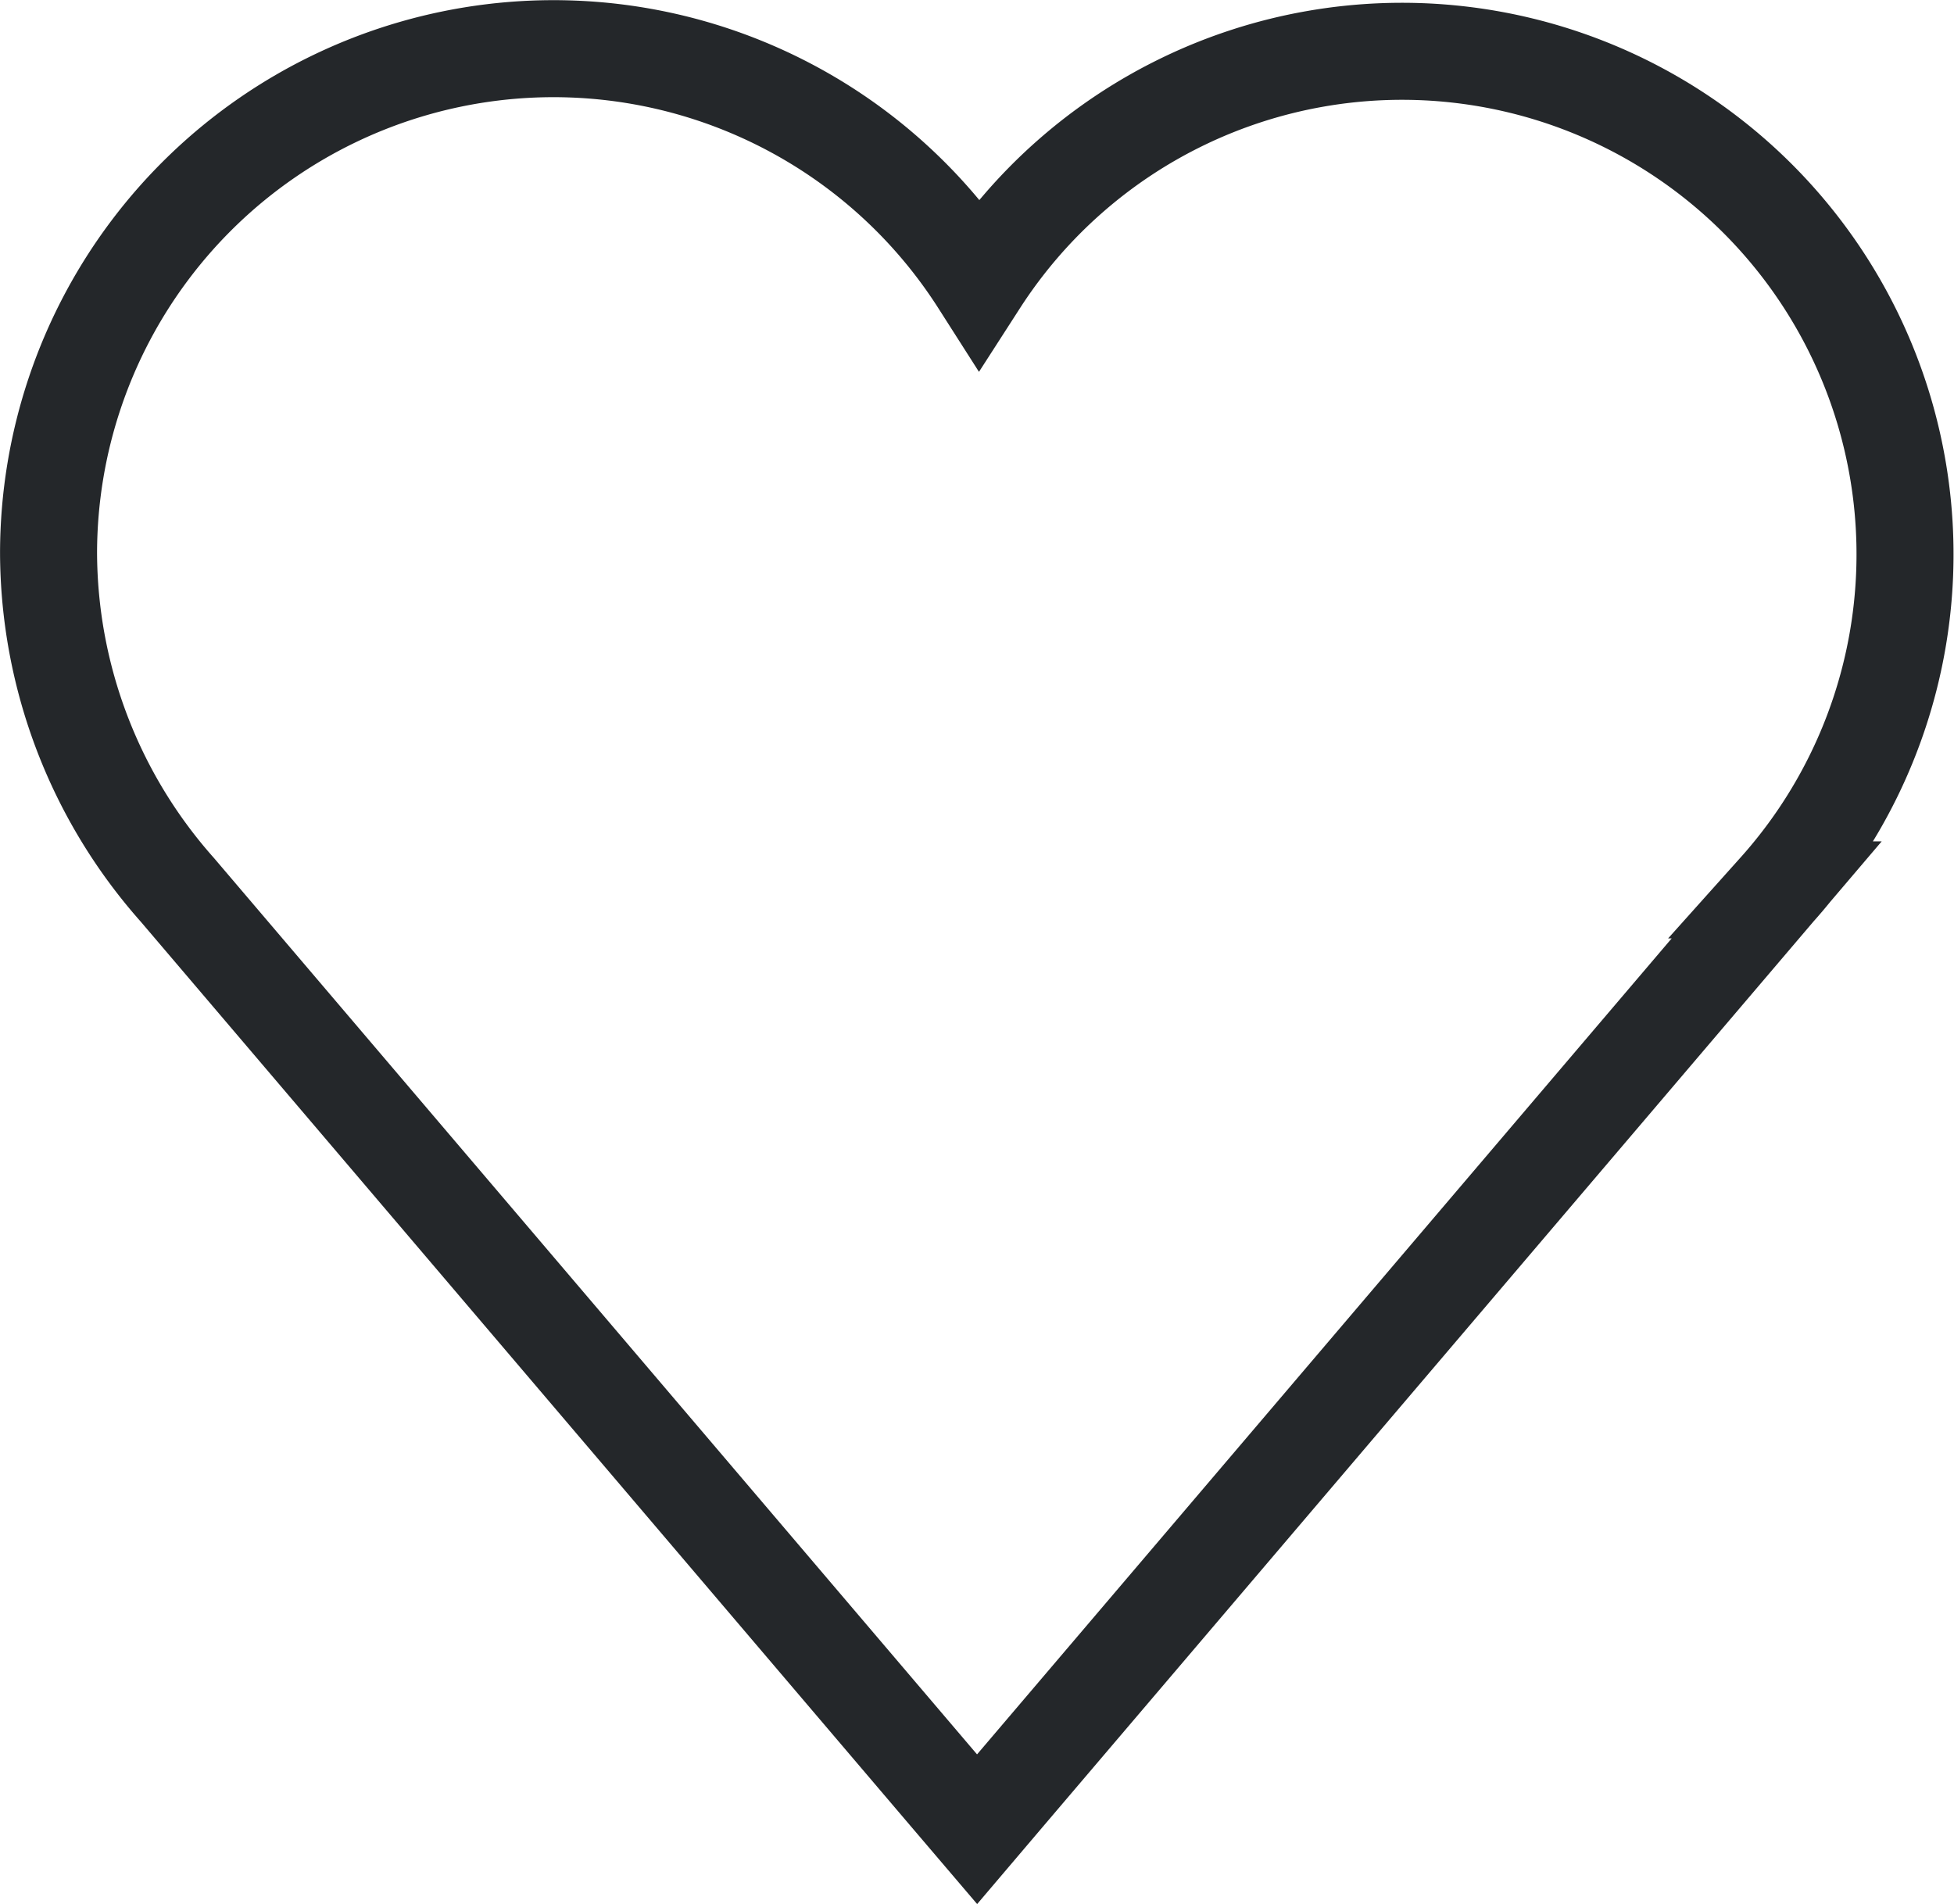 <svg xmlns="http://www.w3.org/2000/svg" width="21.732" height="21.176" viewBox="0 0 21.732 21.176">
  <path id="Path_395" data-name="Path 395" d="M11.752,20.215l8.559-10.054A5.594,5.594,0,1,0,11.441,3.4,5.616,5.616,0,0,0,1.091,6.407a5.666,5.666,0,0,0,1.433,3.754l8.559,10.054.335.393Z" transform="translate(-0.551 -0.264)" fill="none" stroke="#24272a" stroke-width="1.079"/>
</svg>
